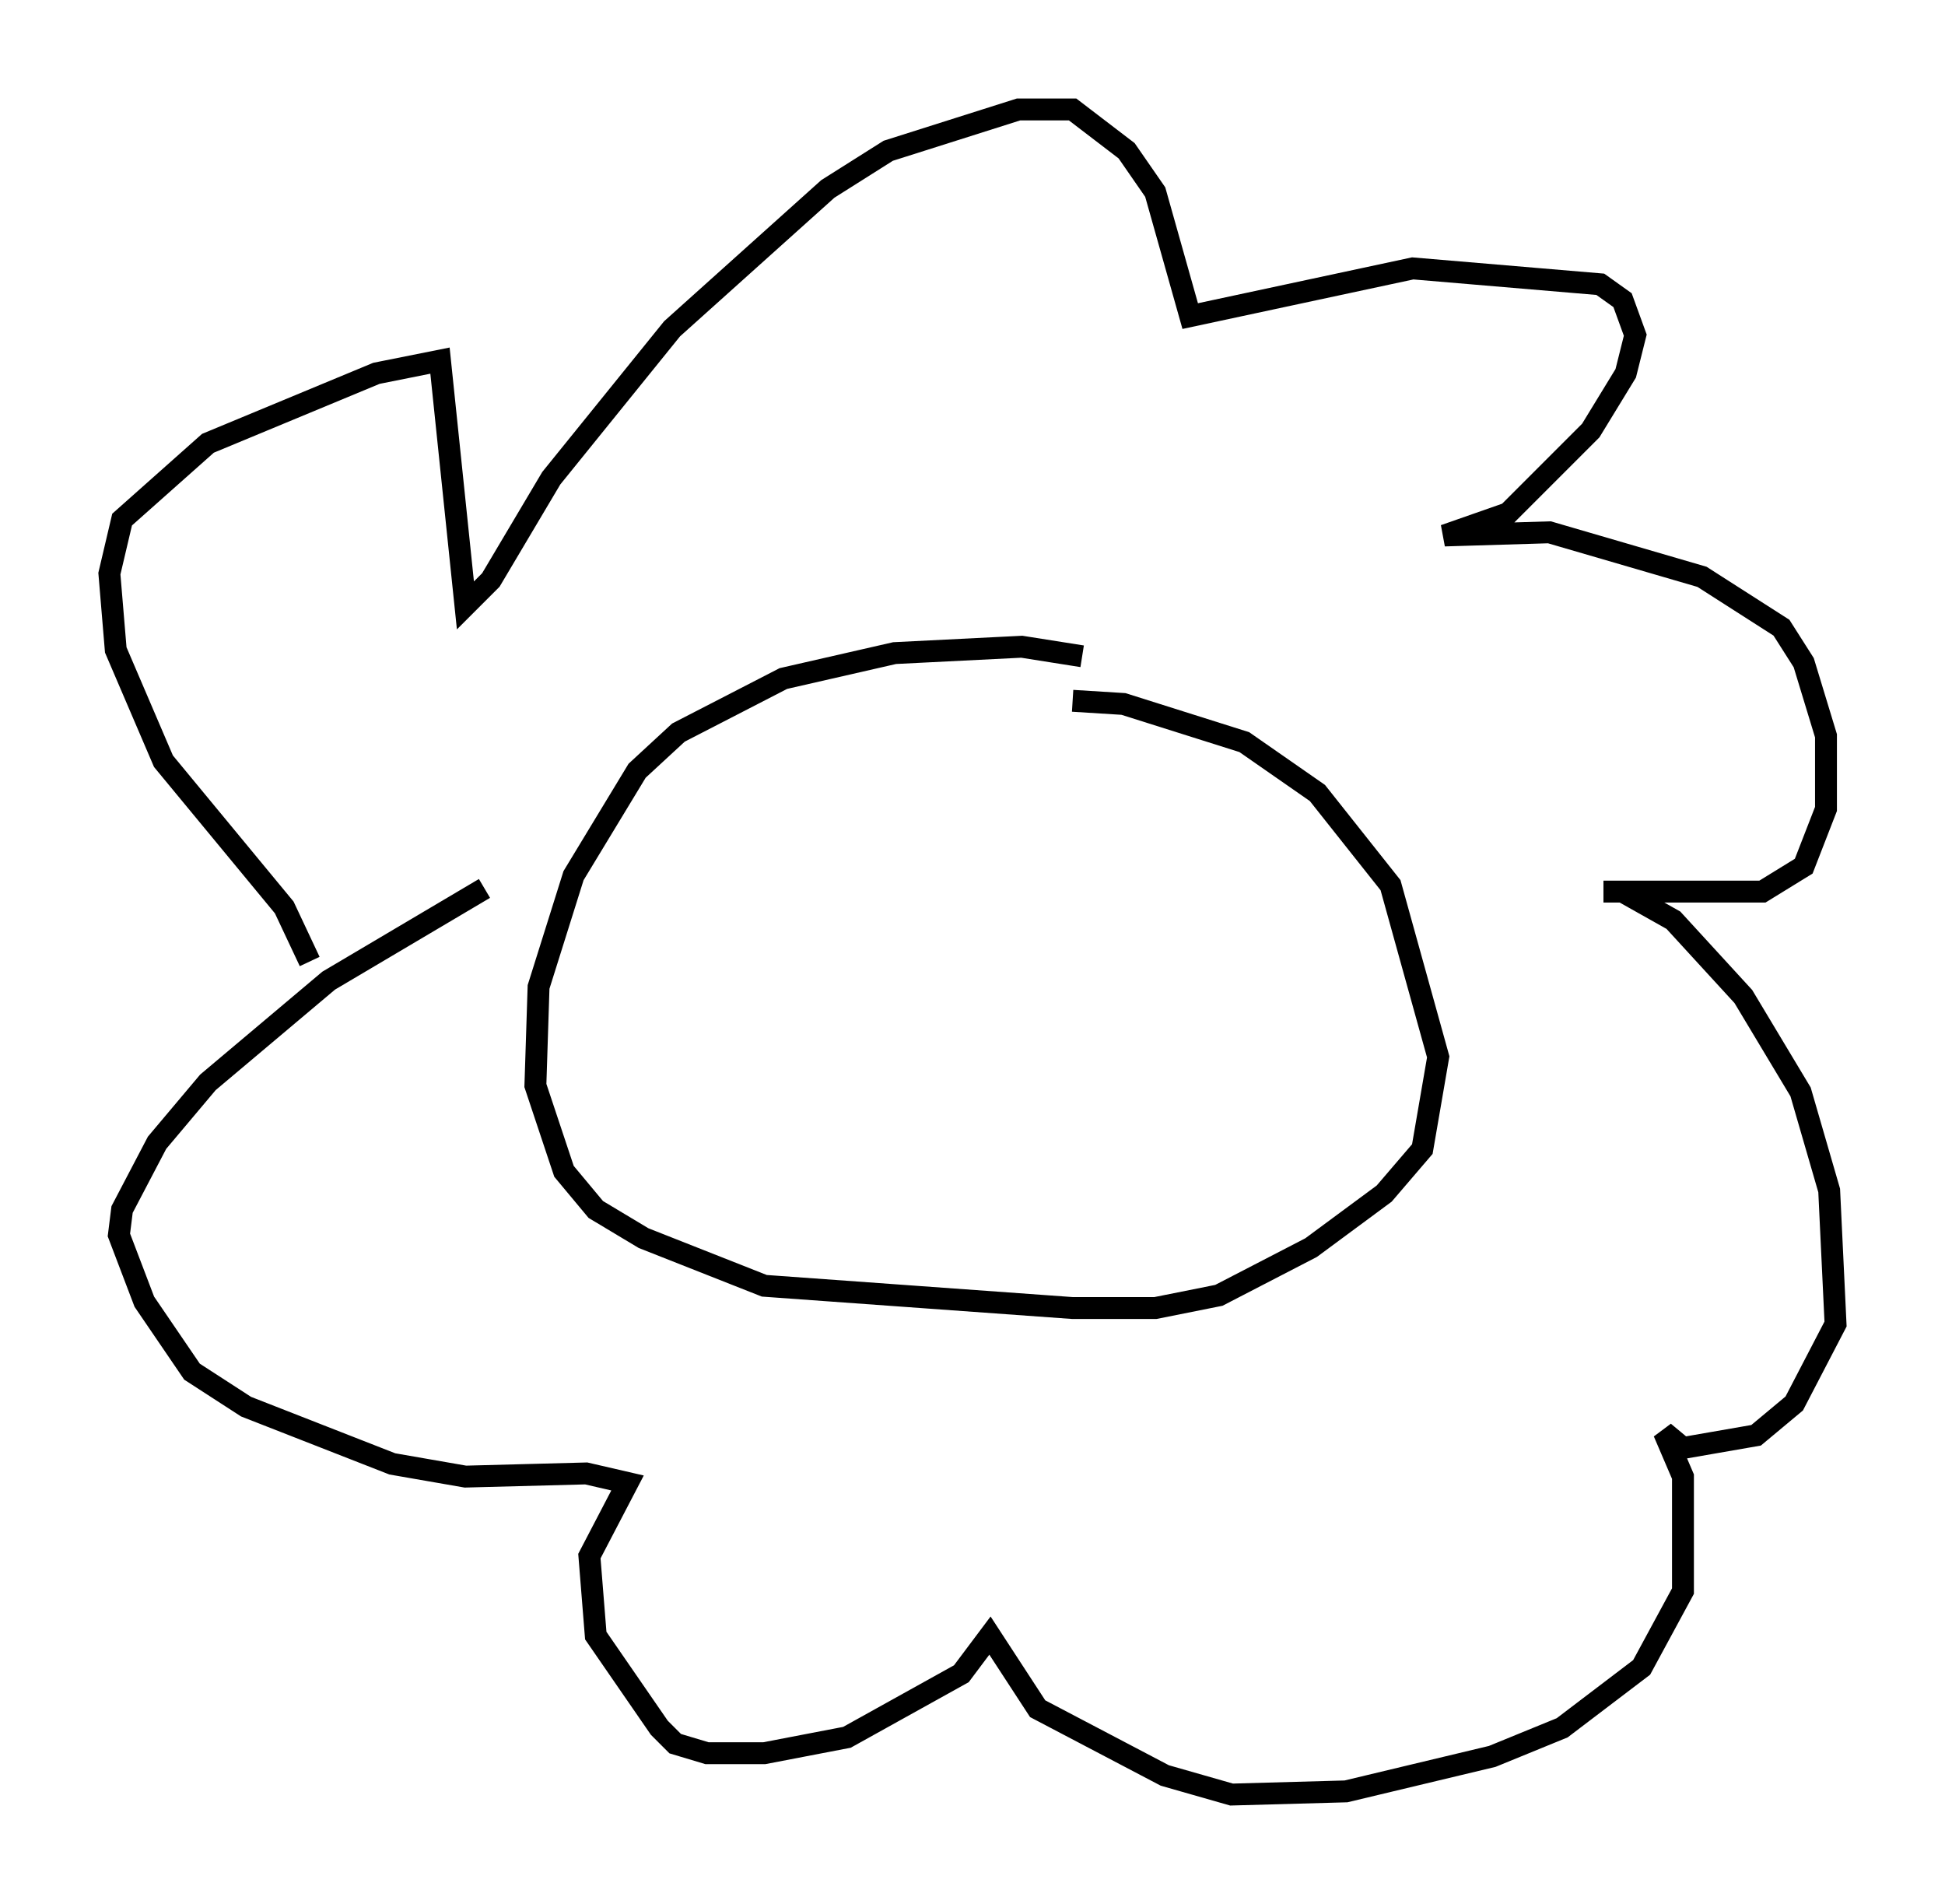 <?xml version="1.0" encoding="utf-8" ?>
<svg baseProfile="full" height="86.983" version="1.1" width="88.871" xmlns="http://www.w3.org/2000/svg" xmlns:ev="http://www.w3.org/2001/xml-events" xmlns:xlink="http://www.w3.org/1999/xlink"><defs /><rect fill="white" height="86.983" width="88.871" x="0" y="0" /><path d="M51.48, 31 m-2.034, -1.017 l-2.76, -0.436 -5.81, 0.291 l-5.084, 1.162 -4.793, 2.469 l-1.888, 1.743 -2.905, 4.793 l-1.598, 5.084 -0.145, 4.503 l1.307, 3.922 1.453, 1.743 l2.179, 1.307 5.52, 2.179 l14.089, 1.017 3.777, 0.0 l2.905, -0.581 4.212, -2.179 l3.341, -2.469 1.743, -2.034 l0.726, -4.212 -2.179, -7.844 l-3.341, -4.212 -3.341, -2.324 l-5.52, -1.743 -2.324, -0.145 m-34.86, 11.911 l-1.162, -2.469 -5.52, -6.682 l-2.179, -5.084 -0.291, -3.486 l0.581, -2.469 3.922, -3.486 l7.698, -3.196 2.905, -0.581 l1.162, 11.184 1.162, -1.162 l2.76, -4.648 5.52, -6.827 l7.117, -6.391 2.76, -1.743 l5.955, -1.888 2.469, 0.0 l2.469, 1.888 1.307, 1.888 l1.598, 5.665 10.168, -2.179 l8.57, 0.726 1.017, 0.726 l0.581, 1.598 -0.436, 1.743 l-1.598, 2.615 -3.777, 3.777 l-2.905, 1.017 4.793, -0.145 l6.972, 2.034 3.631, 2.324 l1.017, 1.598 1.017, 3.341 l0.0, 3.341 -1.017, 2.615 l-1.888, 1.162 -7.263, 0.0 l0.872, 0.0 2.324, 1.307 l3.196, 3.486 2.615, 4.358 l1.307, 4.503 0.291, 6.101 l-1.888, 3.631 -1.743, 1.453 l-3.341, 0.581 -0.872, -0.726 l0.872, 2.034 0.0, 5.229 l-1.888, 3.486 -3.631, 2.76 l-3.196, 1.307 -6.682, 1.598 l-5.229, 0.145 -3.05, -0.872 l-5.81, -3.05 -2.179, -3.341 l-1.307, 1.743 -5.229, 2.905 l-3.777, 0.726 -2.615, 0.0 l-1.453, -0.436 -0.726, -0.726 l-2.905, -4.212 -0.291, -3.631 l1.743, -3.341 -1.888, -0.436 l-5.52, 0.145 -3.341, -0.581 l-6.682, -2.615 -2.469, -1.598 l-2.179, -3.196 -1.162, -3.05 l0.145, -1.162 1.598, -3.05 l2.324, -2.76 5.52, -4.648 l7.117, -4.212 " fill="none" stroke="black" stroke-width="1" /></svg>